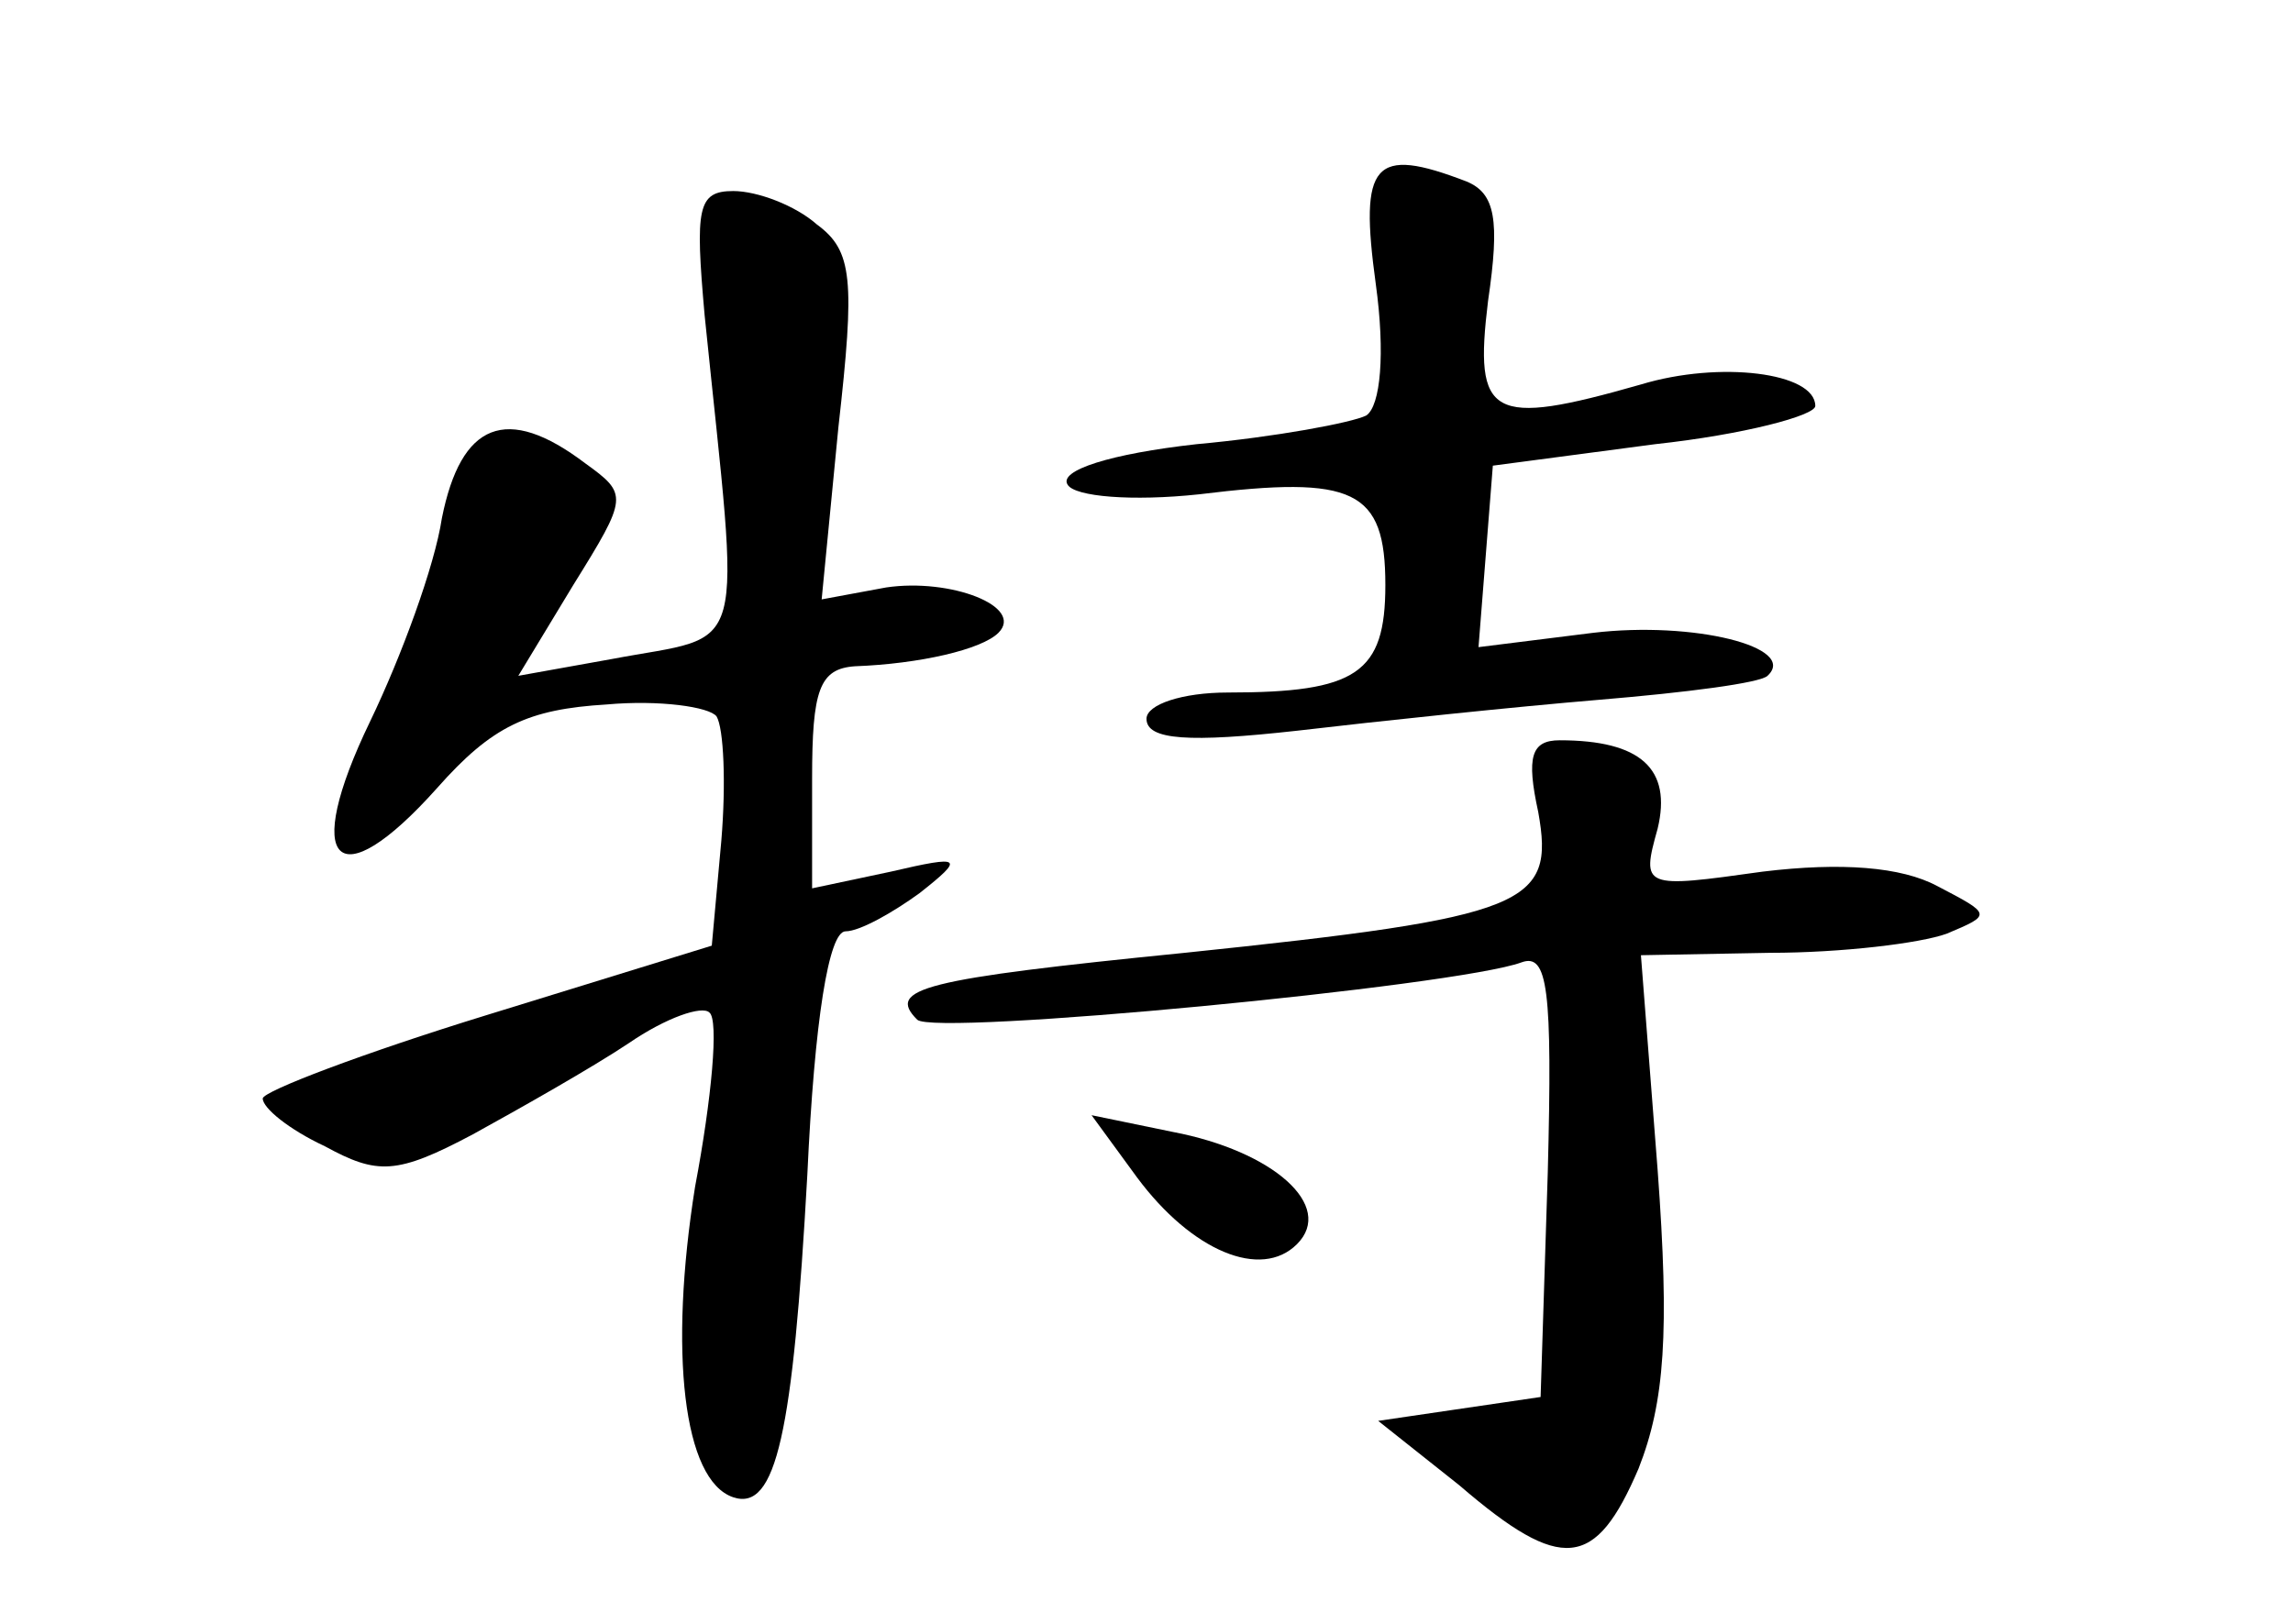 <?xml version="1.0" standalone="no"?>
<!DOCTYPE svg PUBLIC "-//W3C//DTD SVG 20010904//EN"
 "http://www.w3.org/TR/2001/REC-SVG-20010904/DTD/svg10.dtd">
<svg version="1.0" xmlns="http://www.w3.org/2000/svg"
 width="96pt" height="68pt" viewBox="0 0 96 68"
 preserveAspectRatio="xMidYMid meet">
<g transform="translate(0,68) scale(0.1,-0.1)"
fill="#000000" stroke="none">
<path d="M576 561 c4 -29 2 -51 -4 -55 -6 -3 -38 -9 -71 -12 -36 -4 -58 -11
-54 -17 3 -5 27 -7 55 -4 65 8 78 2 78 -38 0 -37 -12 -45 -66 -45 -19 0 -34
-5 -34 -11 0 -9 18 -10 63 -5 34 4 91 10 127 13 36 3 67 7 70 10 13 12 -31 23
-73 18 l-48 -6 3 38 3 38 68 9 c37 4 67 12 67 16 0 14 -40 19 -73 9 -63 -18
-70 -14 -64 35 5 34 3 45 -9 50 -39 15 -45 8 -38 -43z"/>
<path d="M295 548 c15 -147 19 -133 -39 -144 l-39 -7 23 38 c23 37 23 38 5 51
-33 25 -52 17 -60 -23 -3 -20 -17 -58 -30 -85 -29 -60 -14 -75 28 -28 23 26
38 33 71 35 22 2 43 -1 46 -5 3 -5 4 -28 2 -52 l-4 -44 -94 -29 c-52 -16 -94
-32 -94 -35 0 -4 11 -13 26 -20 22 -12 30 -12 62 5 20 11 50 28 65 38 16 11
31 16 34 13 4 -3 1 -36 -6 -73 -11 -69 -5 -123 16 -130 18 -6 25 27 31 135 3
65 9 102 16 102 6 0 20 8 31 16 19 15 18 16 -12 9 l-33 -7 0 46 c0 37 3 46 18
47 27 1 53 7 60 14 11 11 -20 23 -47 19 l-27 -5 7 72 c7 62 6 74 -9 85 -9 8
-25 14 -35 14 -15 0 -16 -7 -12 -52z"/>
<path d="M644 340 c7 -39 -4 -44 -148 -59 -110 -11 -125 -15 -112 -28 7 -7
226 14 253 24 11 4 13 -11 11 -88 l-3 -94 -34 -5 -34 -5 34 -27 c43 -37 57
-35 75 7 11 28 13 57 8 125 l-7 90 54 1 c30 0 63 4 74 8 19 8 19 8 -4 20 -15
8 -40 10 -73 6 -50 -7 -51 -7 -44 18 6 25 -7 37 -41 37 -12 0 -14 -7 -9 -30z"/>
<path d="M476 187 c23 -31 52 -43 67 -28 16 16 -10 39 -52 47 l-34 7 19 -26z"/>
</g>
</svg>
